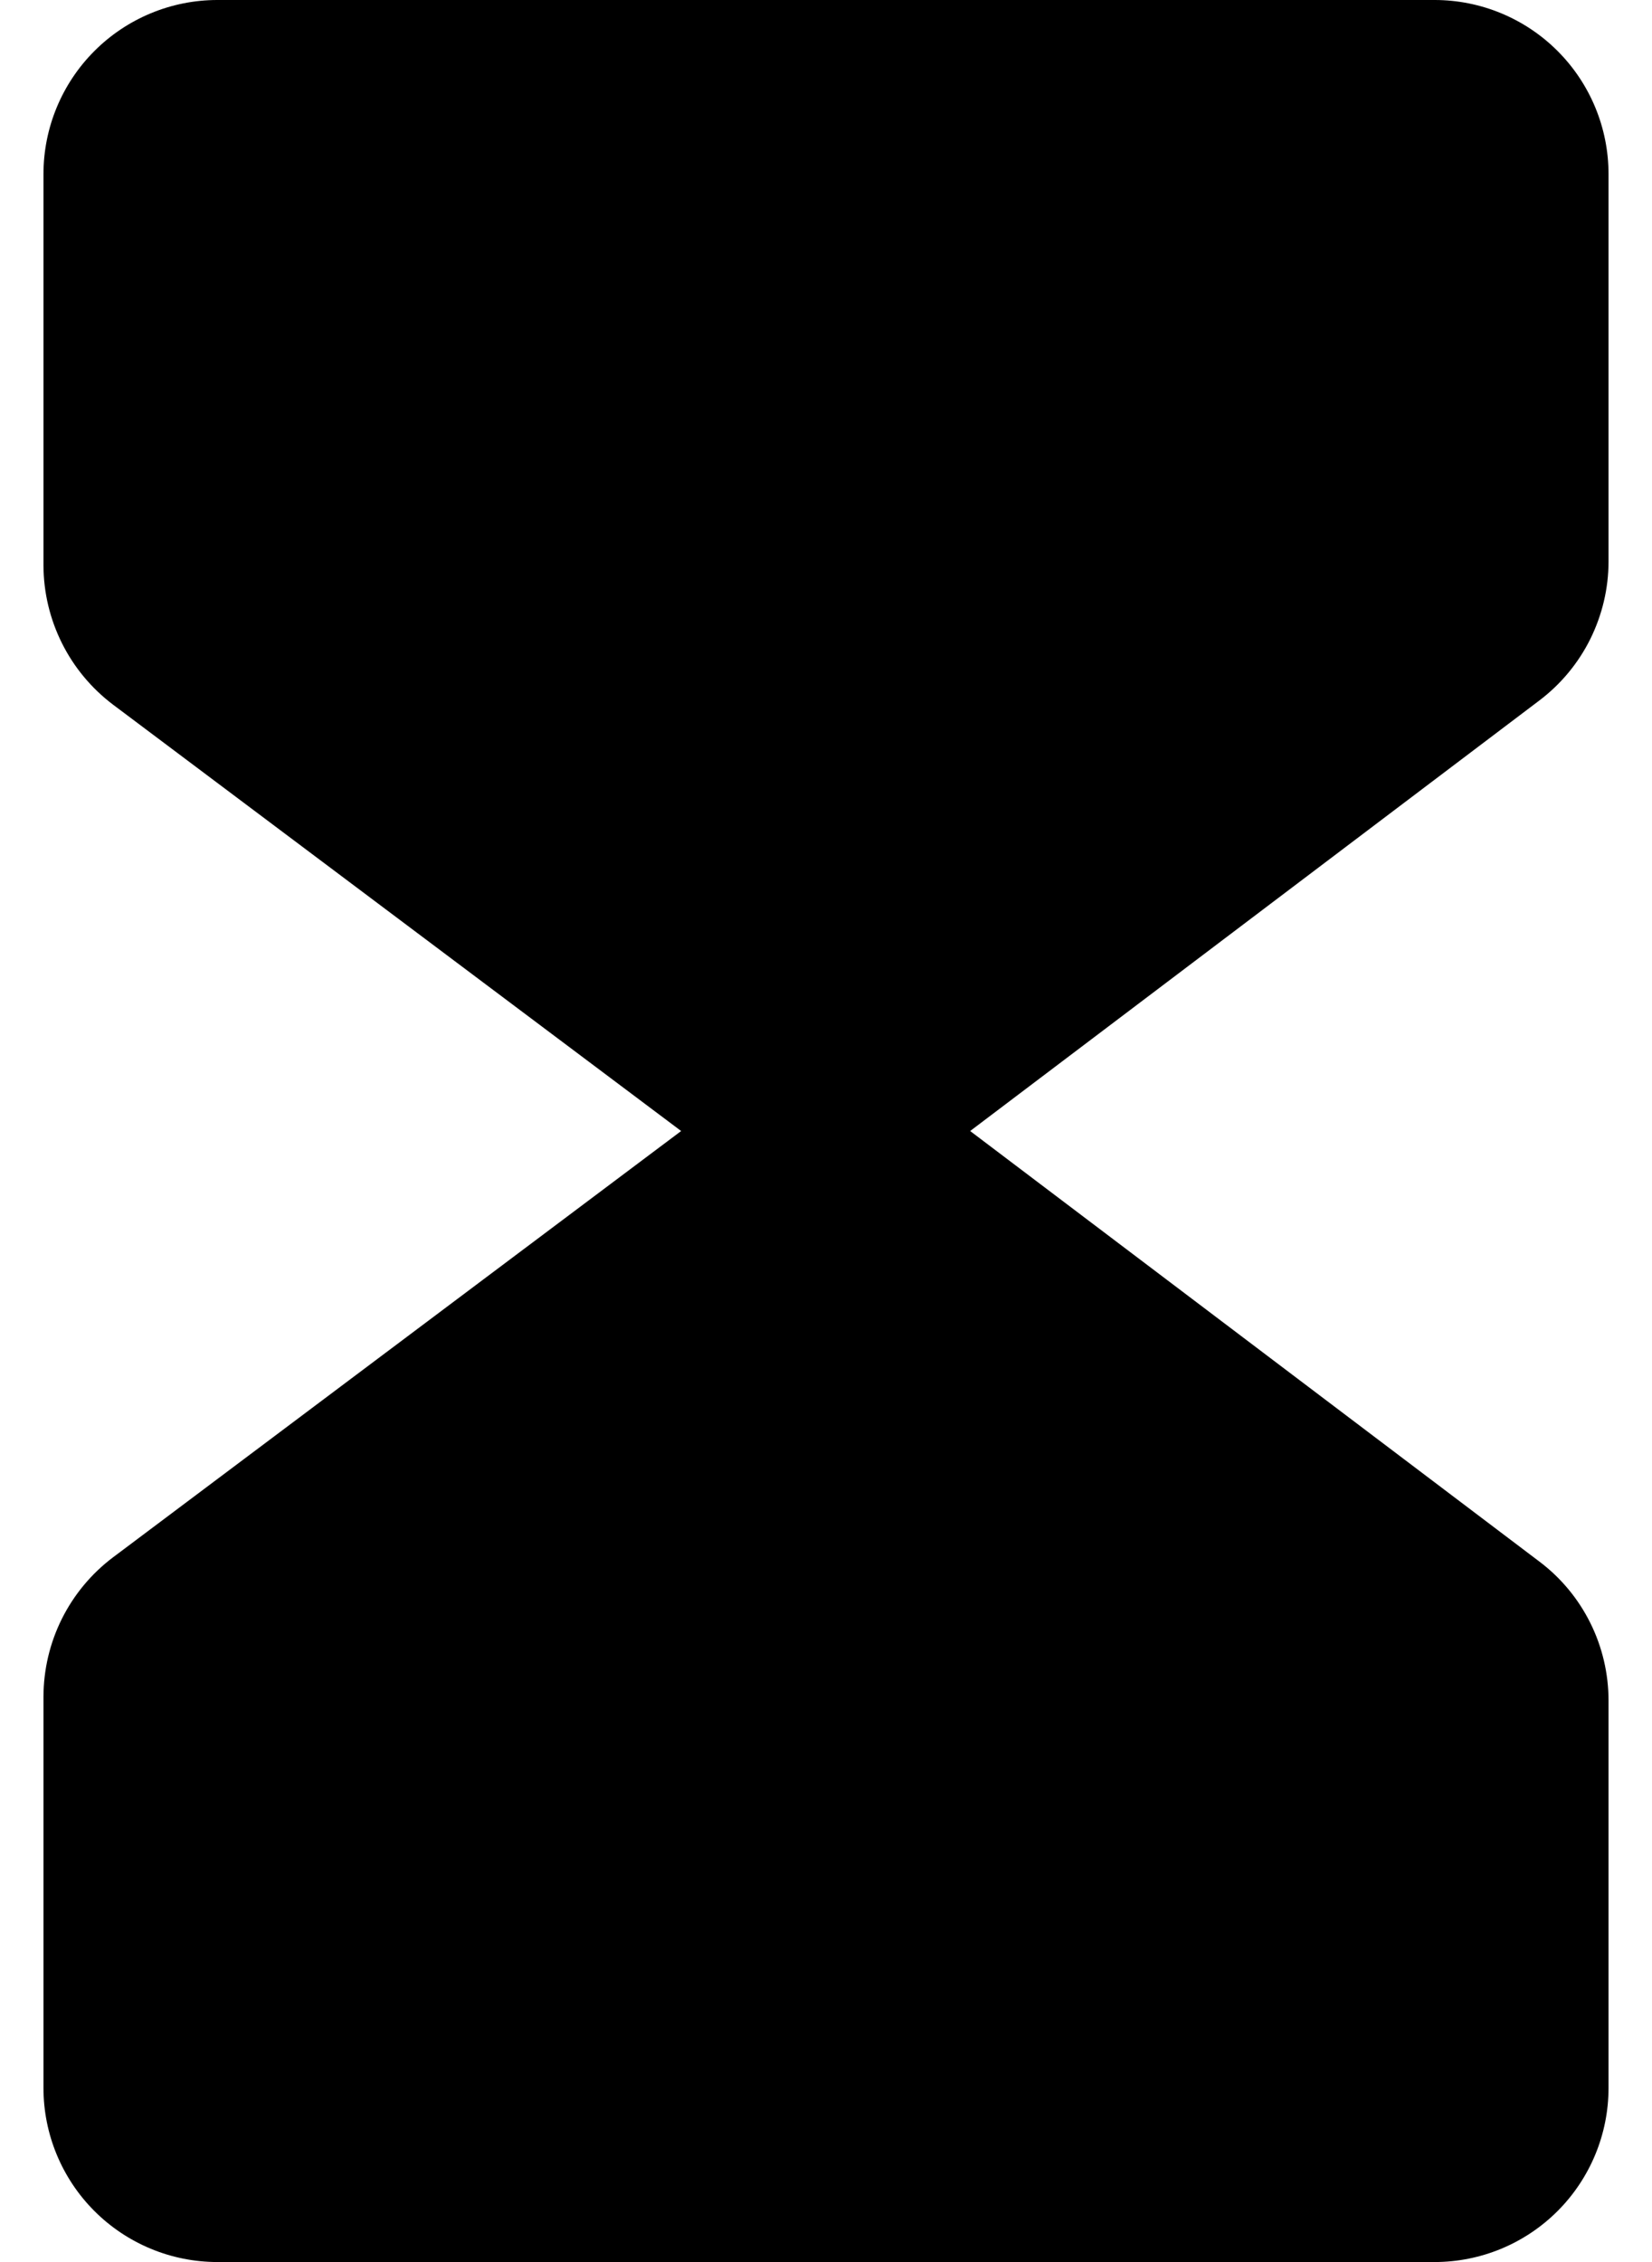 <svg xmlns="http://www.w3.org/2000/svg" width="19" height="26" viewBox="0 0 19 26" fill="none">
  <path d="M18.5 6.455V2C18.5 1.47 18.289 0.961 17.914 0.586C17.539 0.211 17.03 0 16.5 0H2.5C1.97 0 1.461 0.211 1.086 0.586C0.711 0.961 0.5 1.47 0.5 2V6.5C0.501 6.81 0.574 7.116 0.713 7.394C0.852 7.672 1.053 7.913 1.301 8.1L7.834 13L1.3 17.9C1.052 18.087 0.851 18.328 0.712 18.606C0.573 18.884 0.501 19.19 0.5 19.5V24C0.5 24.53 0.711 25.039 1.086 25.414C1.461 25.789 1.97 26 2.5 26H16.5C17.03 26 17.539 25.789 17.914 25.414C18.289 25.039 18.5 24.53 18.5 24V19.545C18.5 19.236 18.428 18.93 18.29 18.653C18.152 18.376 17.952 18.135 17.705 17.949L11.158 13L17.705 8.051C17.952 7.864 18.152 7.623 18.29 7.346C18.427 7.069 18.5 6.764 18.5 6.455Z" fill="#000000"/>
</svg>